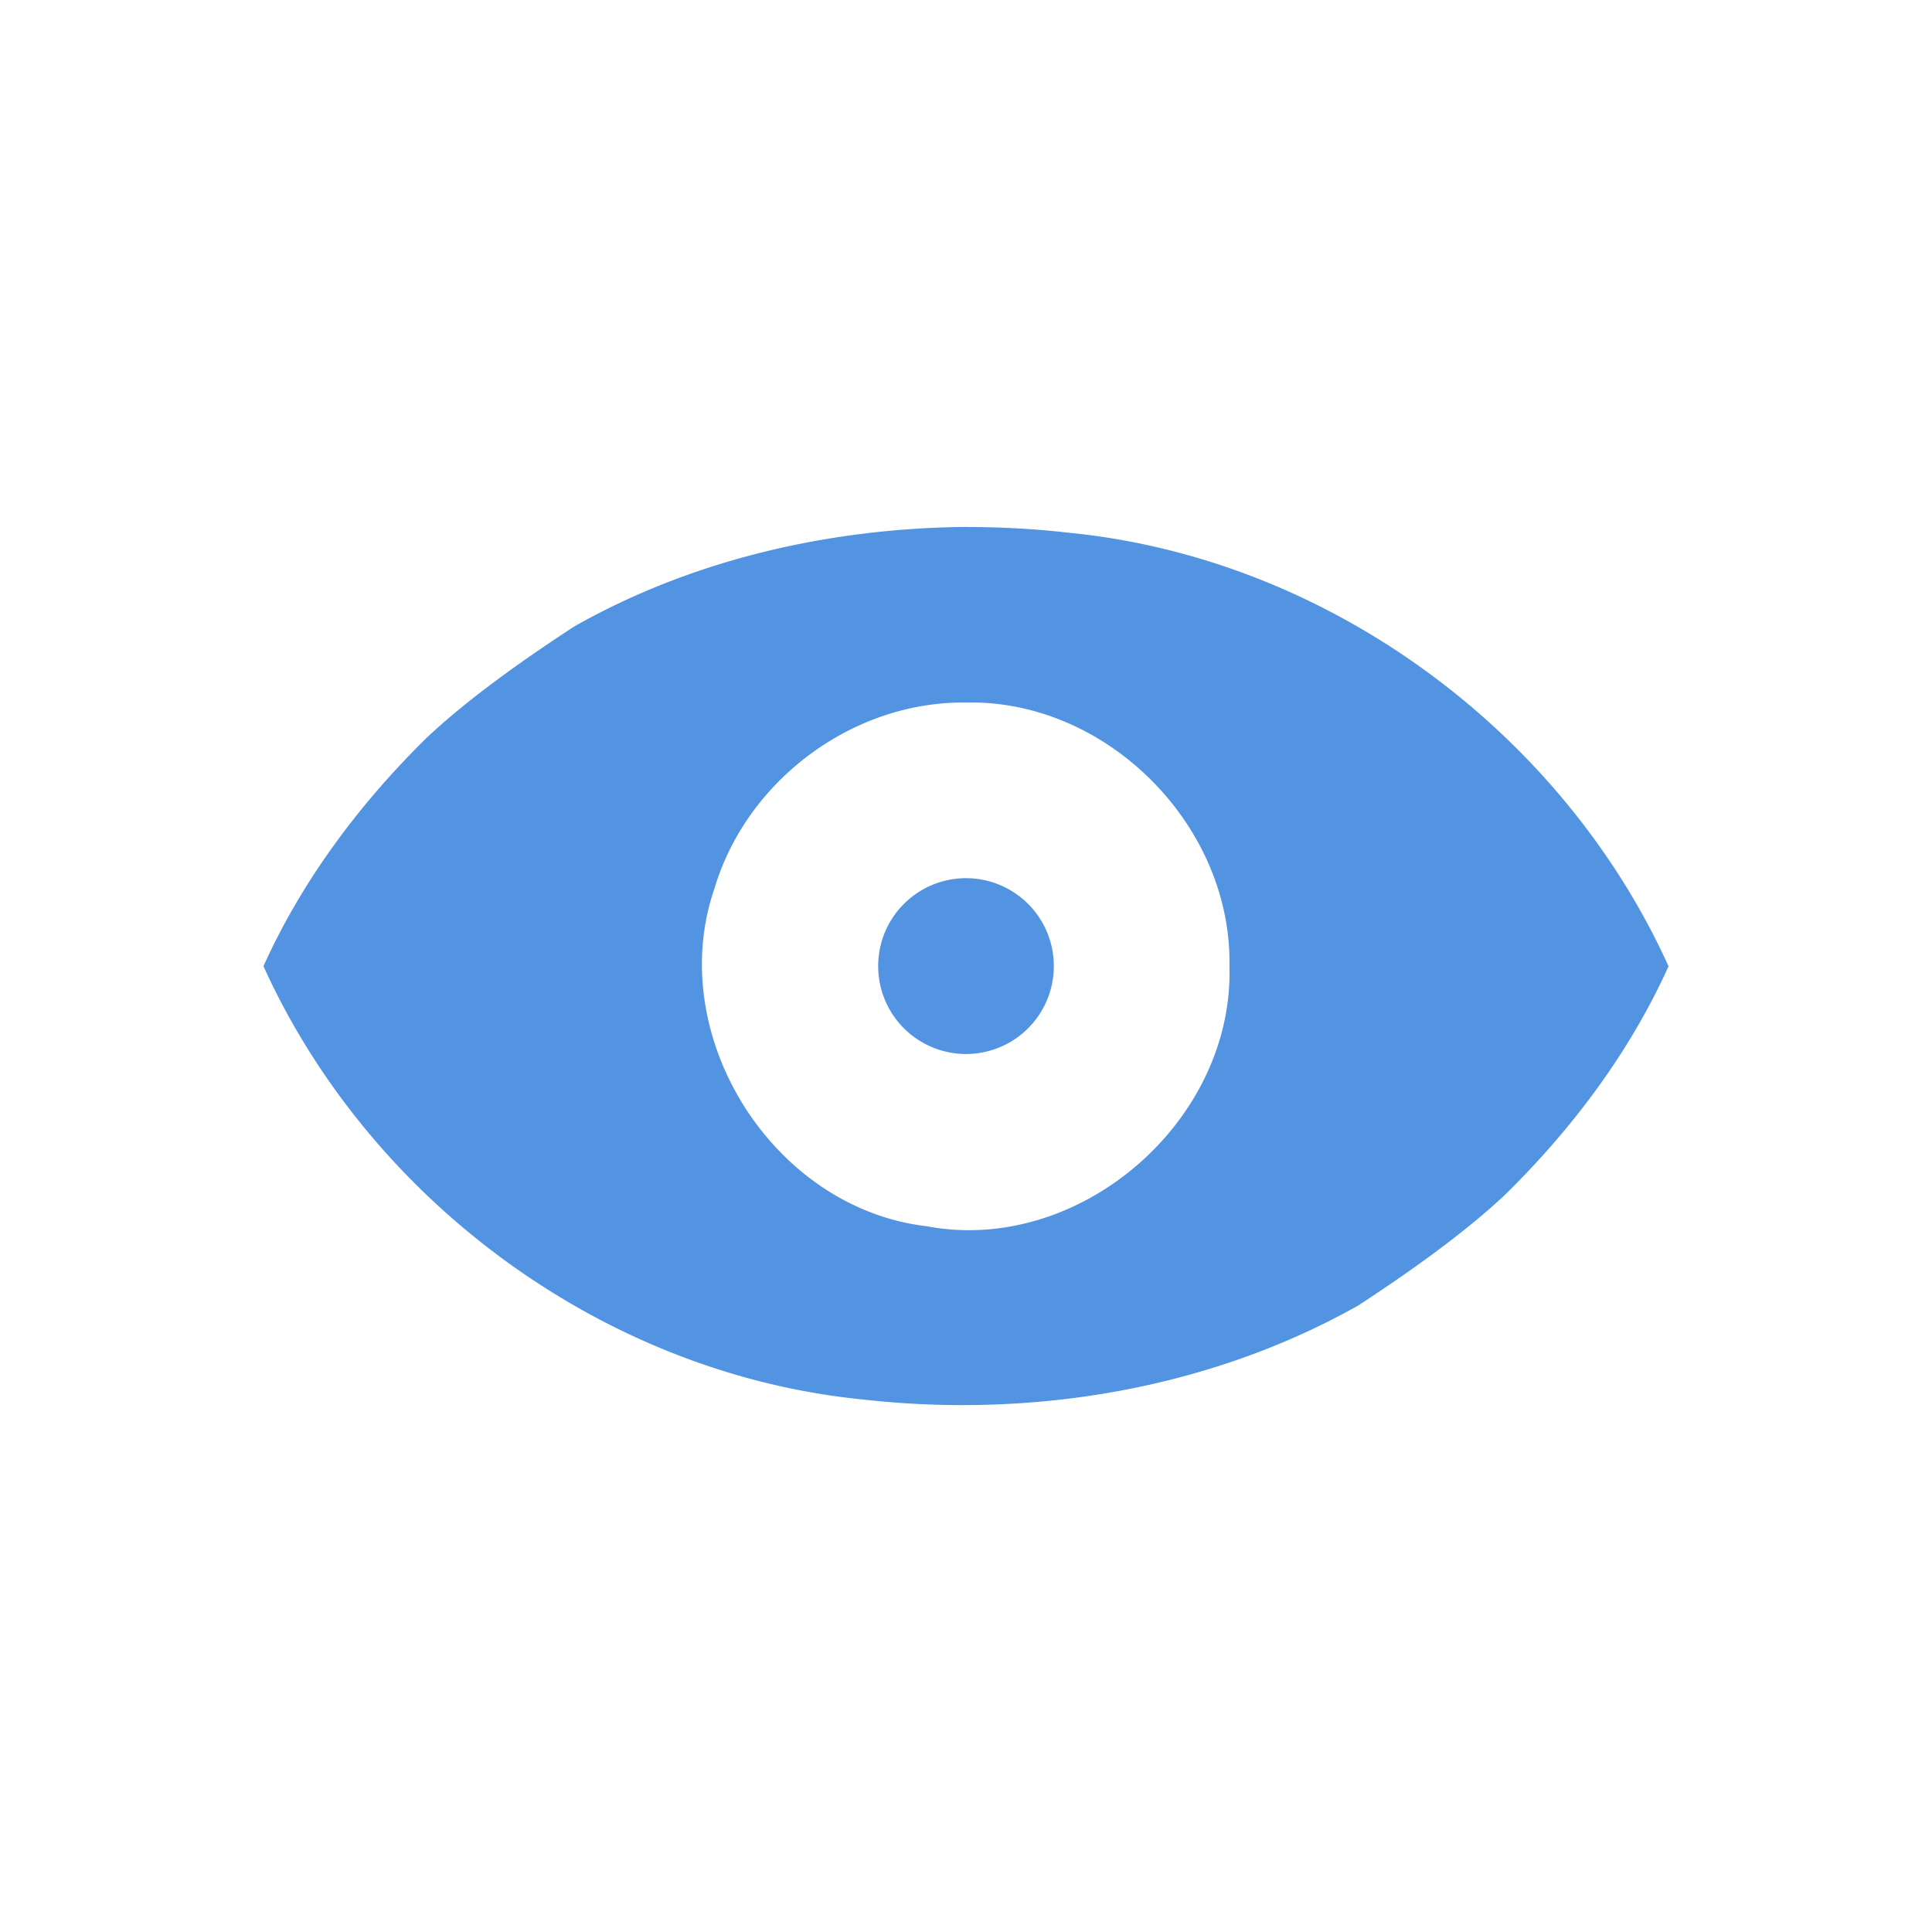 <svg height="22" viewBox="0 0 22 22" width="22" xmlns="http://www.w3.org/2000/svg"><path d="m8 3c-1.551.015-3.112.369-4.463 1.135-.538.351-1.185.803-1.672 1.26-.766.751-1.423 1.628-1.865 2.607 1.215 2.68 3.886 4.643 6.824 4.934 1.927.218 3.944-.115 5.639-1.068.538-.351 1.185-.803 1.672-1.26.766-.751 1.423-1.626 1.865-2.605-1.215-2.68-3.886-4.646-6.824-4.936-.39-.045-.783-.066-1.176-.066zm0 2c1.607-.036 3.03 1.403 3 3.002.051 1.767-1.709 3.291-3.449 2.961-1.758-.206-2.992-2.179-2.414-3.85.369-1.23 1.576-2.129 2.863-2.113zm0 2a1 1 0 0 0 -1 1.002 1 1 0 0 0 1 1 1 1 0 0 0 1-1 1 1 0 0 0 -1-1.002z" fill="#5294e2" transform="translate(3 3)"/></svg>